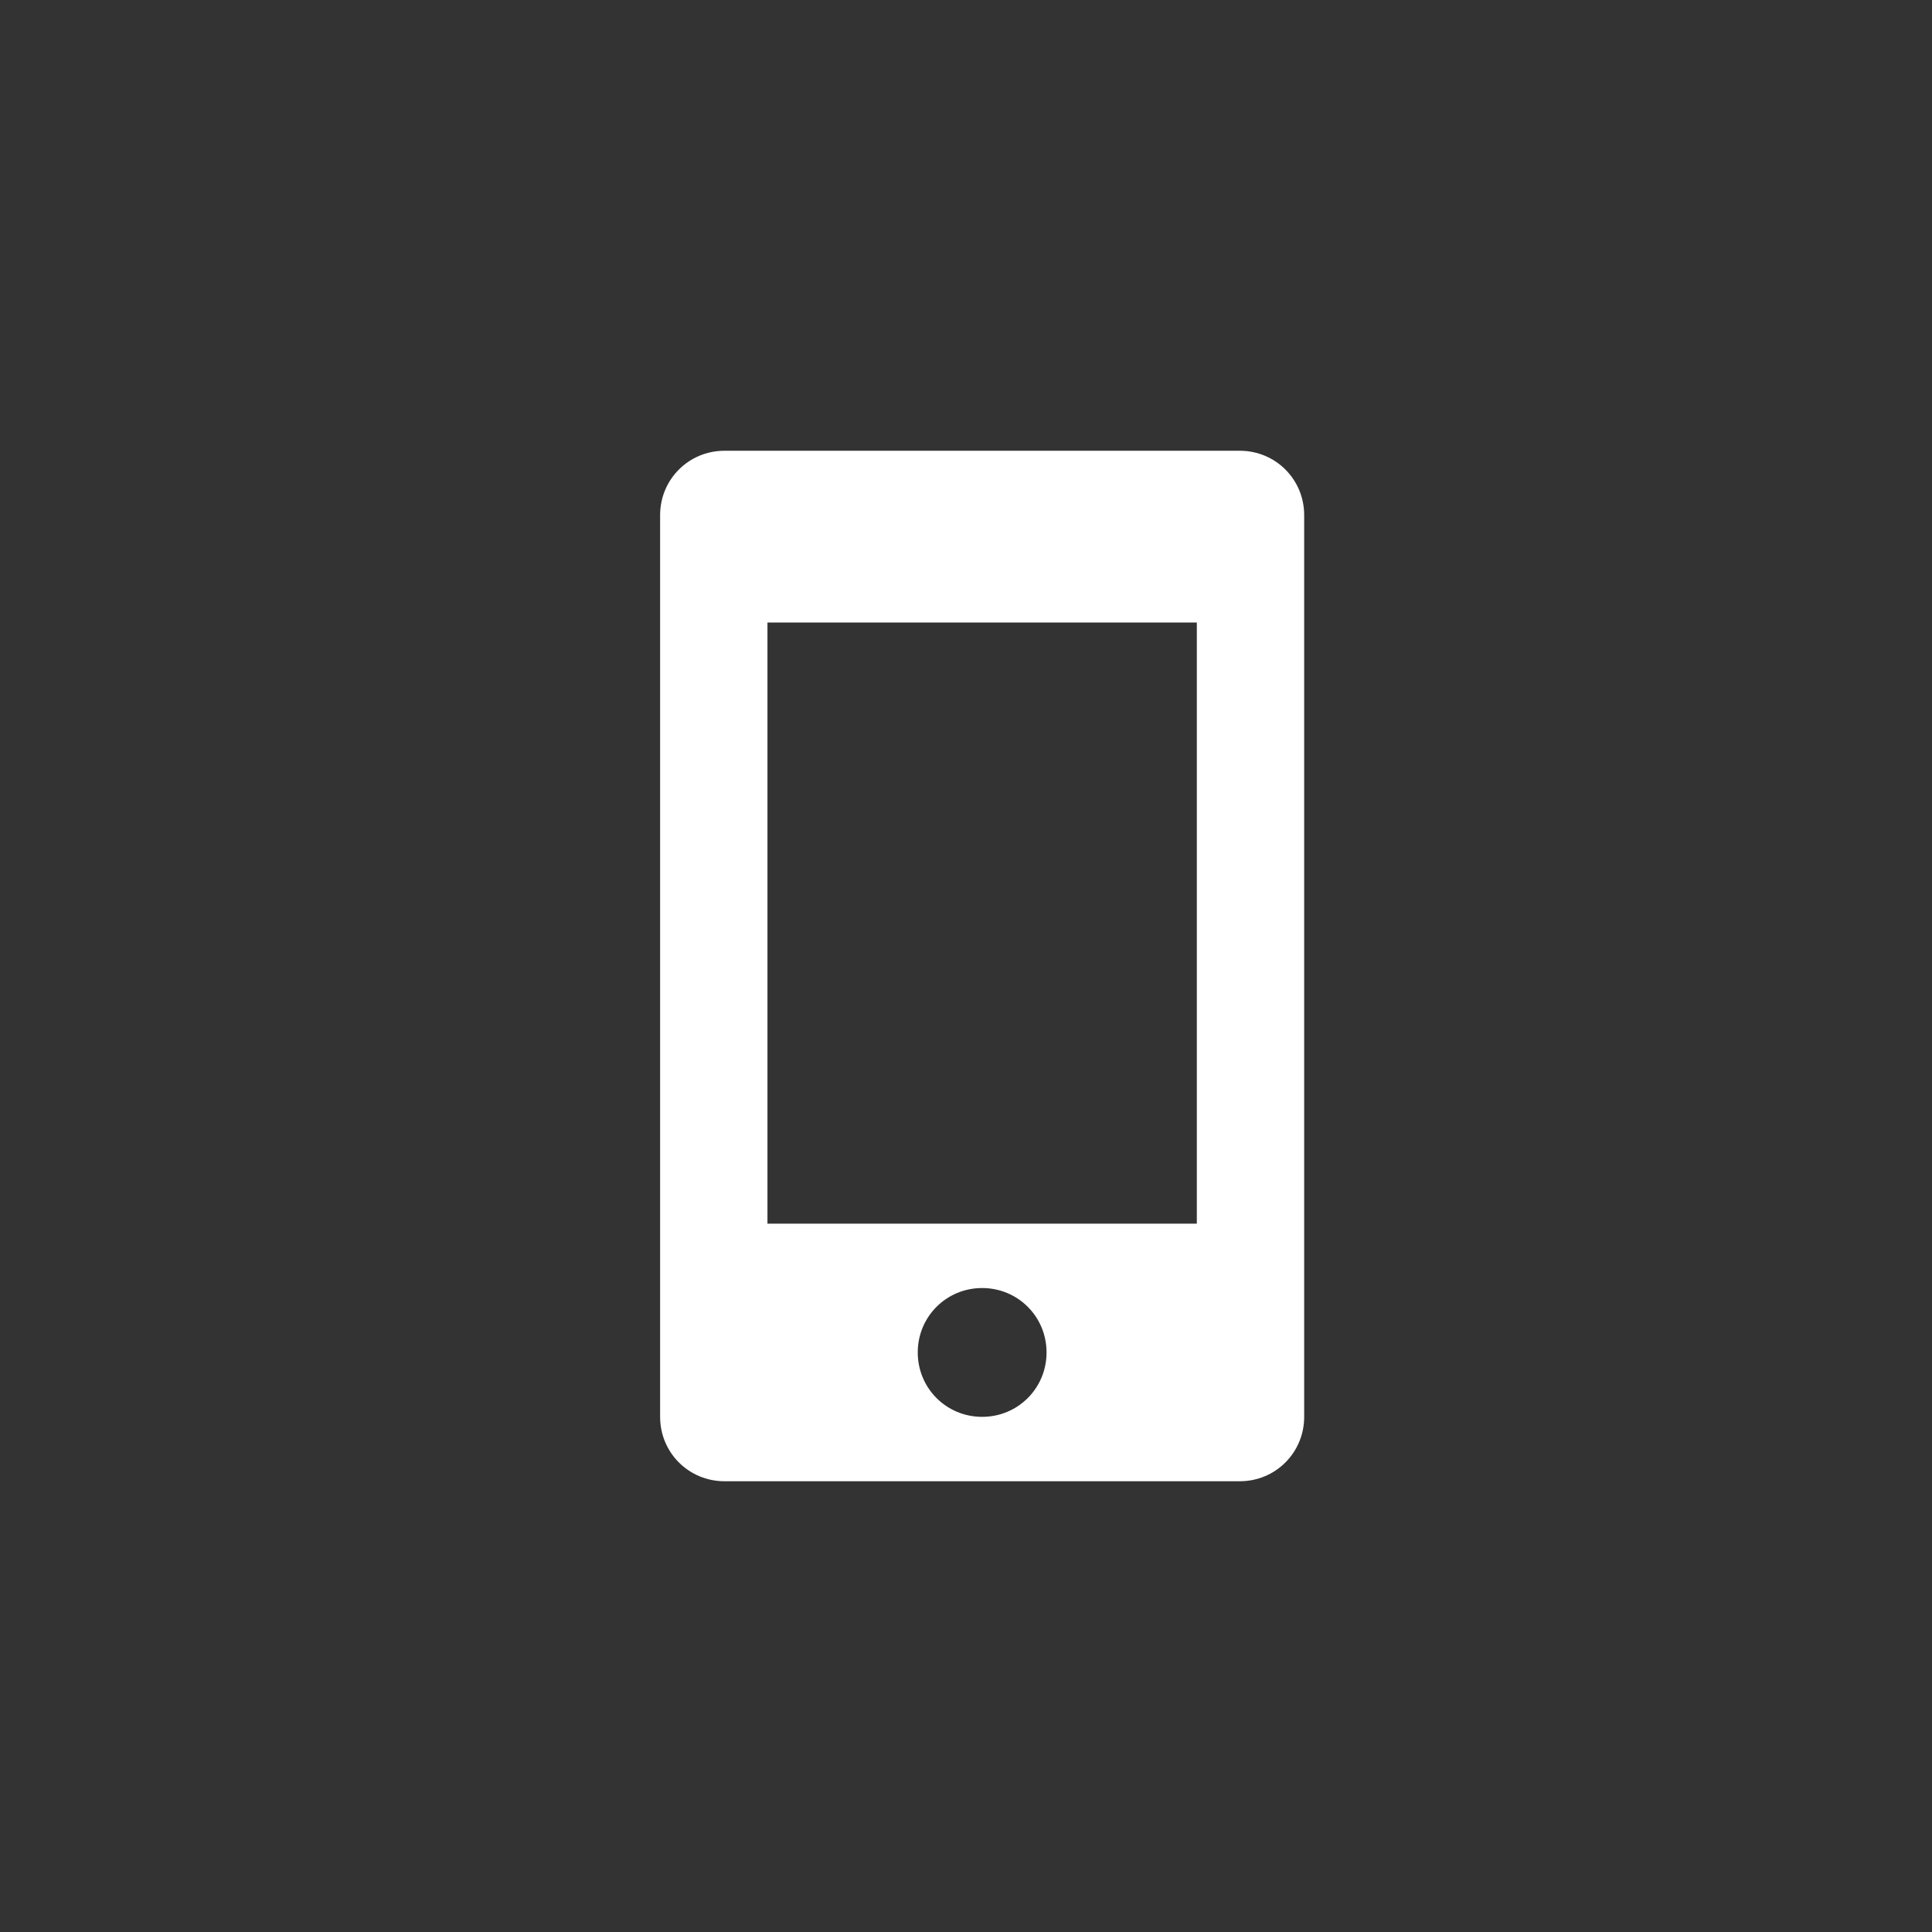 <svg xmlns="http://www.w3.org/2000/svg" width="120" height="120" viewBox="0 0 120 120"><rect x="0" y="0" width="120" height="120" fill="#333333" stroke="none"/><path d="M77.005 27.997h-32.004c-2.222 0-4 1.777-4 4v56.006c0 2.222 1.778 4 4 4h32.003c2.222 0 4.001-1.778 4.001-4v-56.006c.001-2.223-1.778-4-4-4zm-16.002 60.006c-2.223 0-4-1.778-4-4.001s1.778-4 4-4 4 1.777 4 4-1.777 4.001-4 4.001zm13.335-12.001h-26.67v-37.338h26.669v37.338z" fill="#fff"/></svg>